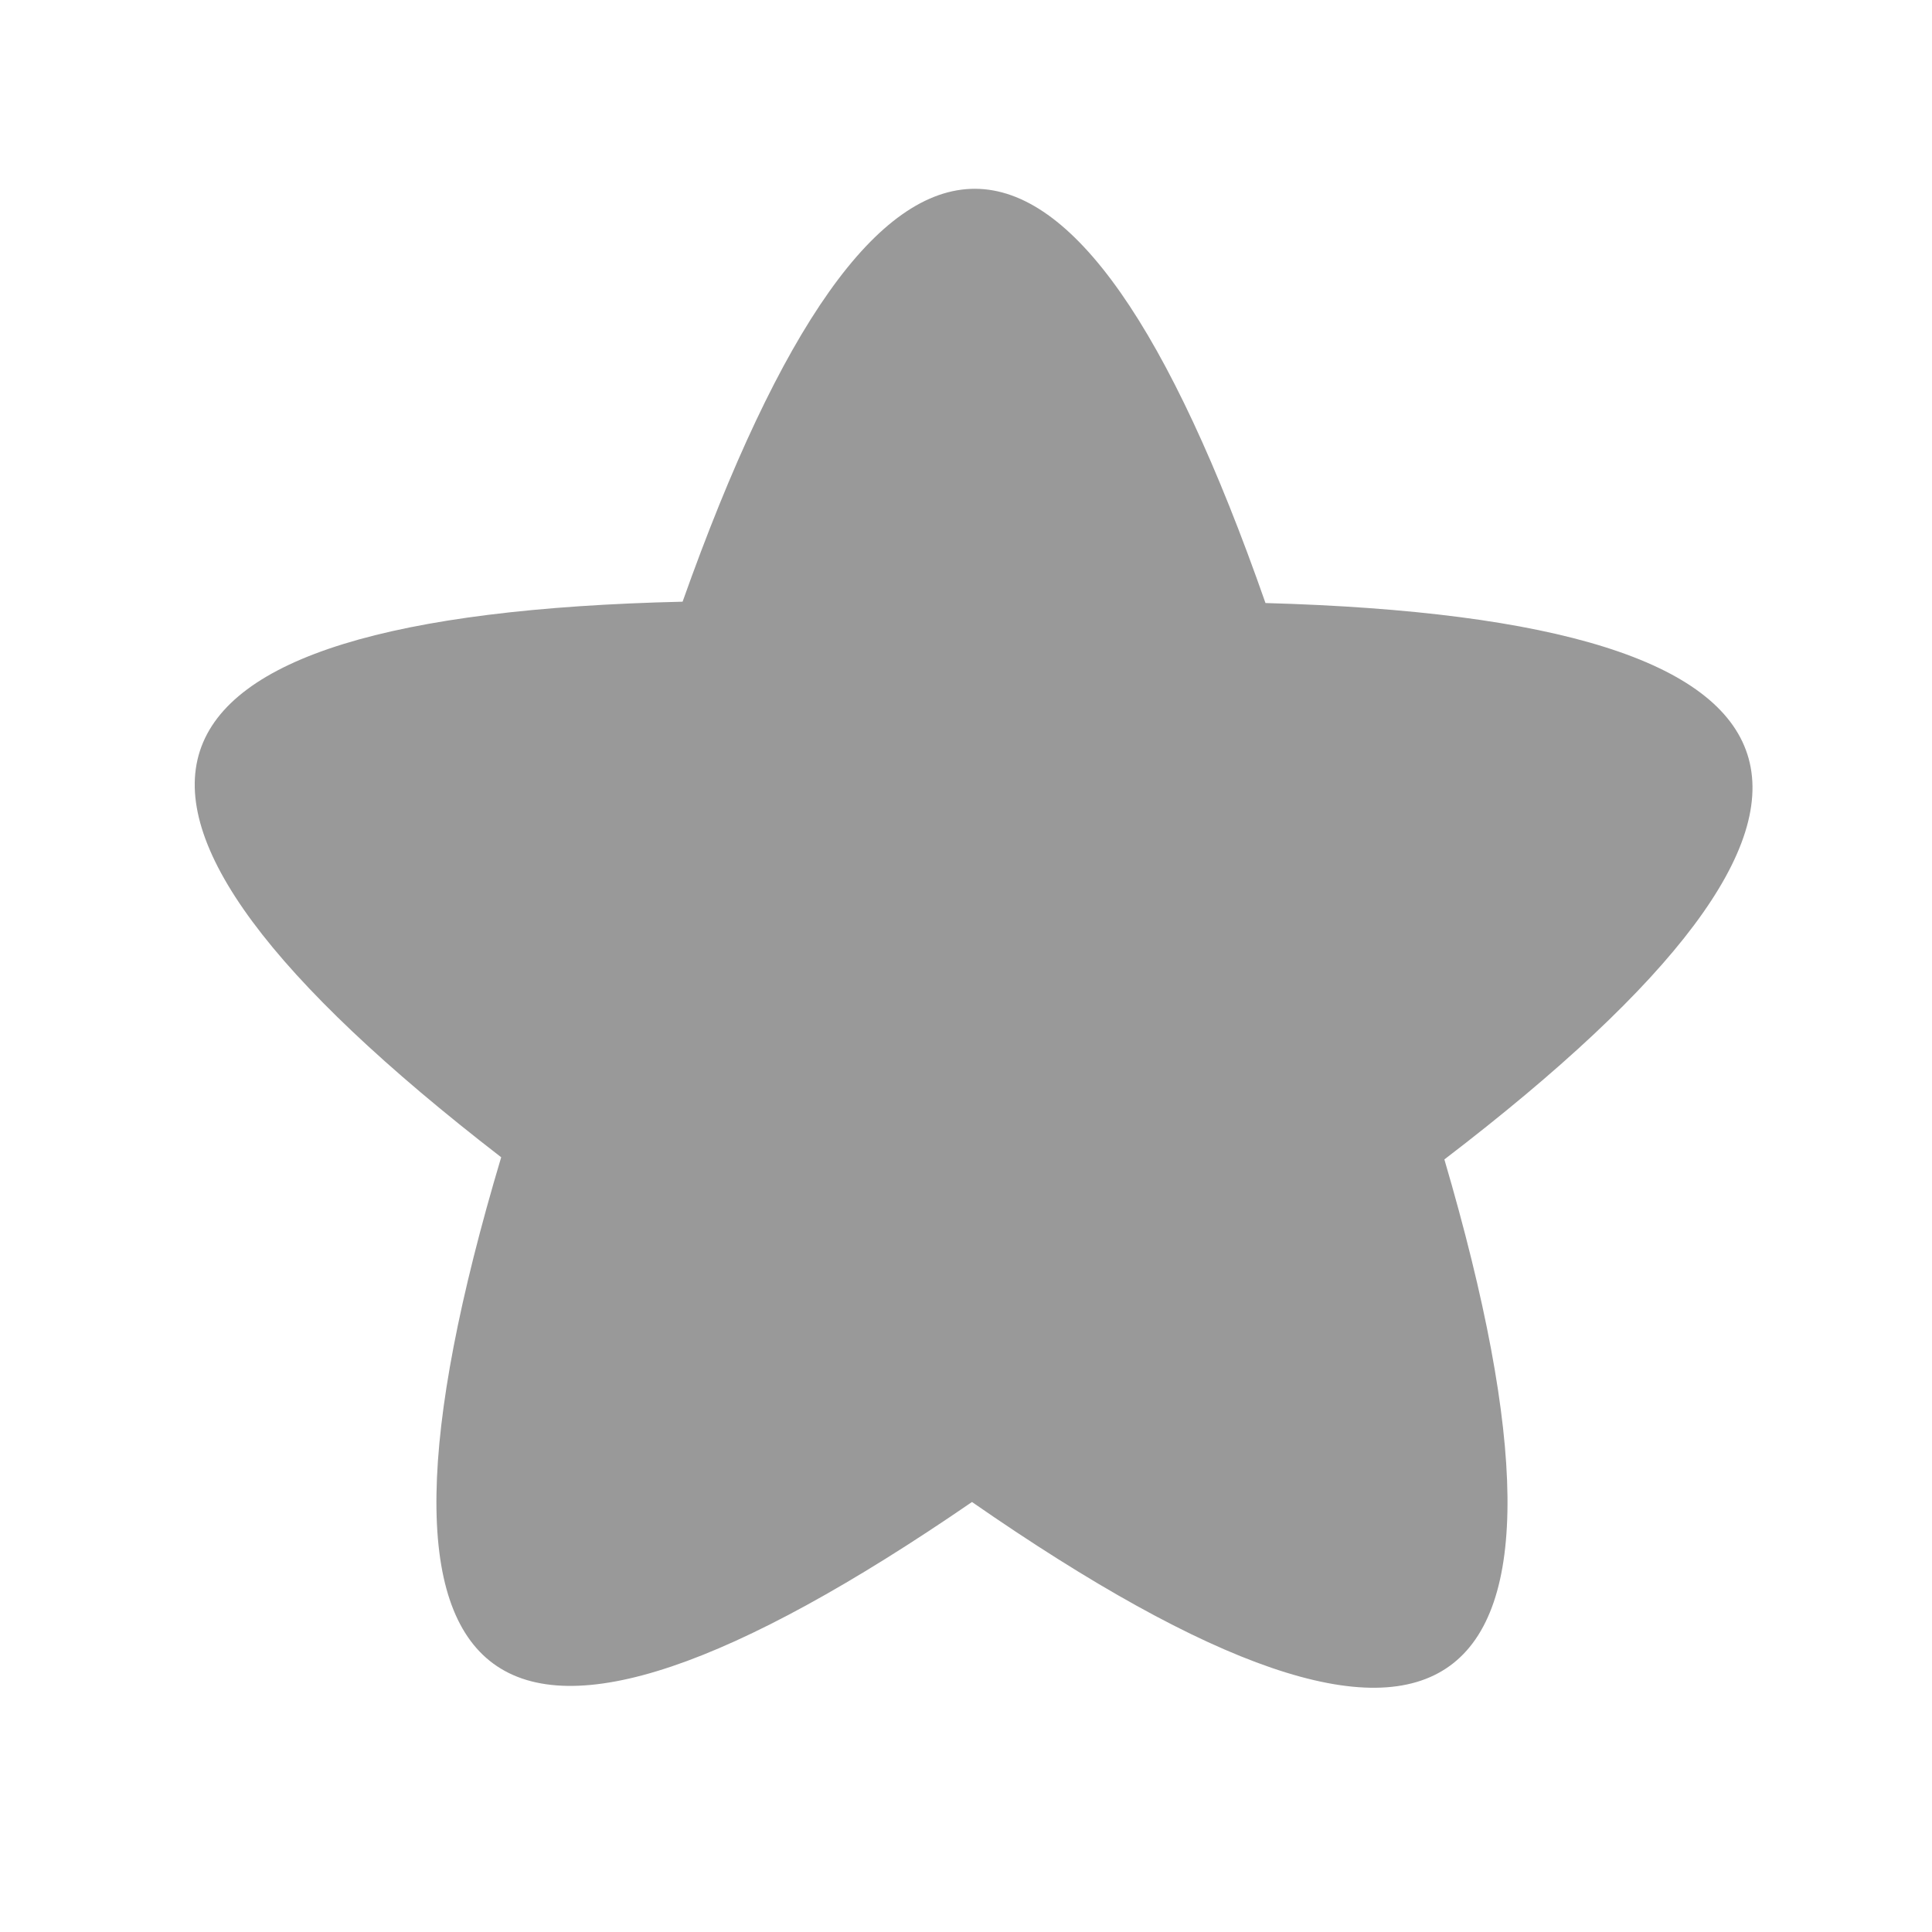 <?xml version="1.0" standalone="no"?><!DOCTYPE svg PUBLIC "-//W3C//DTD SVG 1.1//EN" "http://www.w3.org/Graphics/SVG/1.1/DTD/svg11.dtd"><svg t="1529776698793" class="icon" style="" viewBox="0 0 1024 1024" version="1.1" xmlns="http://www.w3.org/2000/svg" p-id="1968" xmlns:xlink="http://www.w3.org/1999/xlink" width="220" height="220"><defs><style type="text/css"></style></defs><path d="M515.175 796.09C260.146 971.279 176.938 910.313 265.64 613.371c-244.926-189.1-212.848-287.283 96.146-294.46C465.463 26.885 568.431 27.107 670.735 319.619c308.949 8.64 340.584 106.956 94.814 294.905C852.835 911.908 769.362 972.43 515.175 796.09z" p-id="1969" fill="#999999"></path></svg>